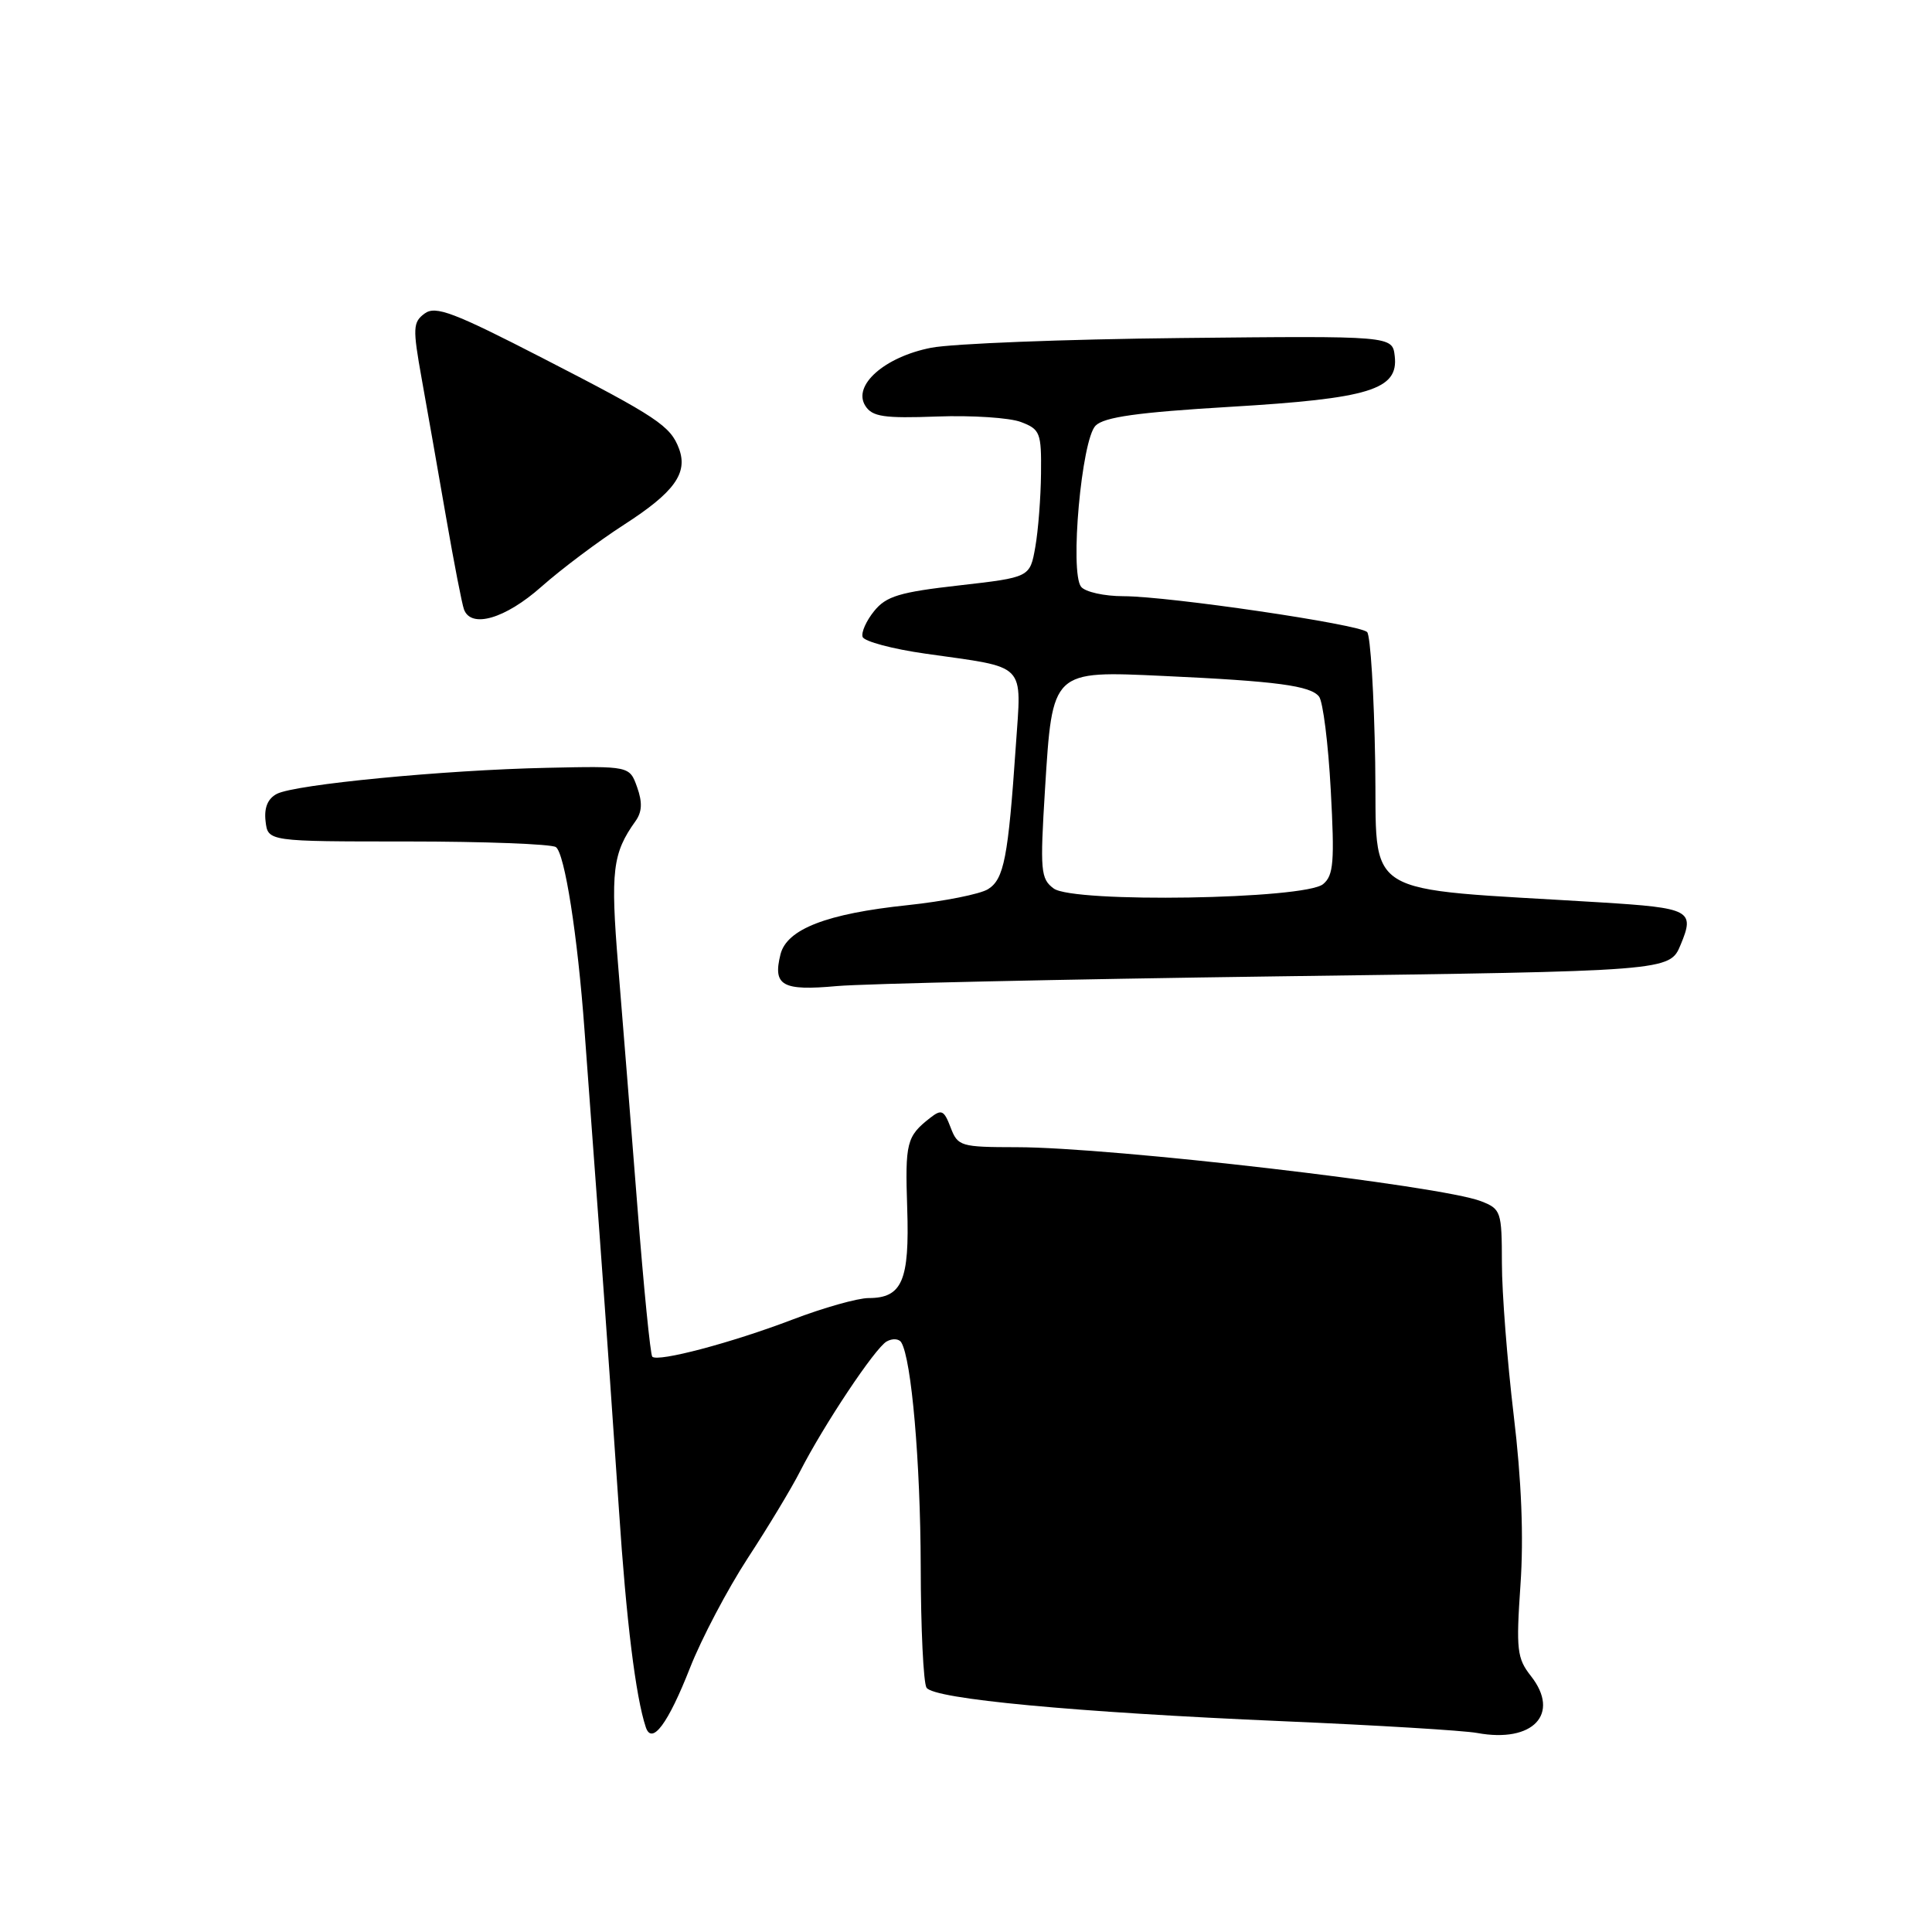<?xml version="1.0" encoding="UTF-8" standalone="no"?>
<!DOCTYPE svg PUBLIC "-//W3C//DTD SVG 1.1//EN" "http://www.w3.org/Graphics/SVG/1.1/DTD/svg11.dtd" >
<svg xmlns="http://www.w3.org/2000/svg" xmlns:xlink="http://www.w3.org/1999/xlink" version="1.1" viewBox="0 0 256 256">
 <g >
 <path fill="currentColor"
d=" M 91.43 221.00 C 92.95 217.13 96.39 210.60 99.07 206.48 C 101.76 202.37 104.87 197.21 105.99 195.01 C 109.14 188.84 115.96 178.60 117.49 177.75 C 118.25 177.32 119.12 177.38 119.42 177.87 C 120.78 180.07 121.96 193.72 122.00 207.50 C 122.01 215.75 122.36 223.01 122.77 223.63 C 123.74 225.13 142.38 226.88 170.00 228.07 C 182.38 228.60 193.96 229.30 195.74 229.63 C 203.13 230.99 206.80 227.10 202.86 222.09 C 201.01 219.74 200.88 218.62 201.47 210.00 C 201.91 203.70 201.61 196.13 200.57 187.50 C 199.72 180.35 199.01 171.29 199.01 167.37 C 199.00 160.52 198.89 160.20 196.25 159.17 C 190.95 157.10 147.31 152.02 134.73 152.01 C 127.27 152.00 126.91 151.89 125.96 149.39 C 125.08 147.09 124.76 146.94 123.23 148.14 C 120.13 150.57 119.92 151.39 120.21 160.10 C 120.53 169.69 119.54 172.00 115.10 172.00 C 113.65 172.00 109.09 173.29 104.98 174.86 C 96.94 177.93 87.18 180.51 86.43 179.77 C 86.18 179.51 85.29 170.57 84.46 159.90 C 83.62 149.23 82.48 134.86 81.91 127.97 C 80.88 115.41 81.16 113.06 84.21 108.80 C 85.08 107.58 85.14 106.32 84.42 104.30 C 83.42 101.50 83.42 101.50 72.46 101.74 C 58.82 102.03 39.10 103.94 36.69 105.19 C 35.48 105.82 34.98 107.02 35.19 108.82 C 35.50 111.50 35.50 111.50 54.00 111.50 C 64.17 111.50 73.02 111.84 73.65 112.24 C 74.82 113.01 76.54 123.96 77.45 136.50 C 77.73 140.35 78.63 152.50 79.44 163.50 C 80.25 174.50 81.40 190.93 82.01 200.00 C 82.98 214.71 84.23 224.83 85.57 228.86 C 86.38 231.29 88.52 228.41 91.43 221.00 Z  M 169.37 129.37 C 221.24 128.68 221.24 128.68 222.69 125.19 C 224.60 120.62 224.00 120.31 212.07 119.57 C 179.61 117.57 182.53 119.38 182.22 101.02 C 182.07 91.96 181.59 84.19 181.15 83.75 C 180.12 82.72 154.89 79.01 148.87 79.00 C 146.33 79.00 143.80 78.44 143.25 77.75 C 141.73 75.83 143.31 58.26 145.17 56.40 C 146.31 55.26 150.74 54.64 162.95 53.91 C 181.51 52.81 185.32 51.63 184.81 47.19 C 184.50 44.50 184.50 44.50 156.50 44.79 C 141.10 44.95 126.20 45.53 123.38 46.08 C 117.20 47.29 112.92 51.08 114.67 53.79 C 115.59 55.22 117.13 55.45 124.17 55.19 C 128.79 55.02 133.79 55.35 135.28 55.92 C 137.82 56.88 138.00 57.34 137.94 62.73 C 137.91 65.90 137.57 70.30 137.18 72.50 C 136.47 76.50 136.47 76.50 127.09 77.57 C 119.20 78.46 117.42 79.00 115.83 80.97 C 114.79 82.25 114.10 83.79 114.30 84.39 C 114.50 84.99 118.27 86.00 122.67 86.62 C 136.24 88.55 135.36 87.65 134.60 98.86 C 133.59 113.63 133.04 116.50 130.92 117.82 C 129.86 118.48 125.06 119.43 120.25 119.94 C 109.55 121.06 104.26 123.11 103.42 126.45 C 102.38 130.61 103.64 131.32 110.89 130.66 C 114.53 130.34 140.84 129.76 169.37 129.37 Z  M 71.73 77.75 C 74.37 75.41 79.31 71.70 82.71 69.51 C 89.35 65.23 91.17 62.70 89.98 59.47 C 88.85 56.43 87.09 55.26 71.90 47.45 C 60.08 41.37 57.72 40.48 56.27 41.54 C 54.71 42.69 54.67 43.45 55.87 50.15 C 56.60 54.19 58.05 62.45 59.10 68.50 C 60.15 74.55 61.22 80.06 61.48 80.75 C 62.42 83.31 66.95 81.99 71.73 77.75 Z  M 139.62 117.73 C 137.89 116.45 137.80 115.41 138.47 104.56 C 139.46 88.75 139.33 88.88 154.23 89.57 C 169.19 90.26 173.65 90.86 174.78 92.30 C 175.30 92.96 176.00 98.52 176.33 104.65 C 176.85 114.21 176.71 116.00 175.32 117.15 C 172.90 119.17 142.22 119.67 139.62 117.73 Z "/>
</g>
</svg>